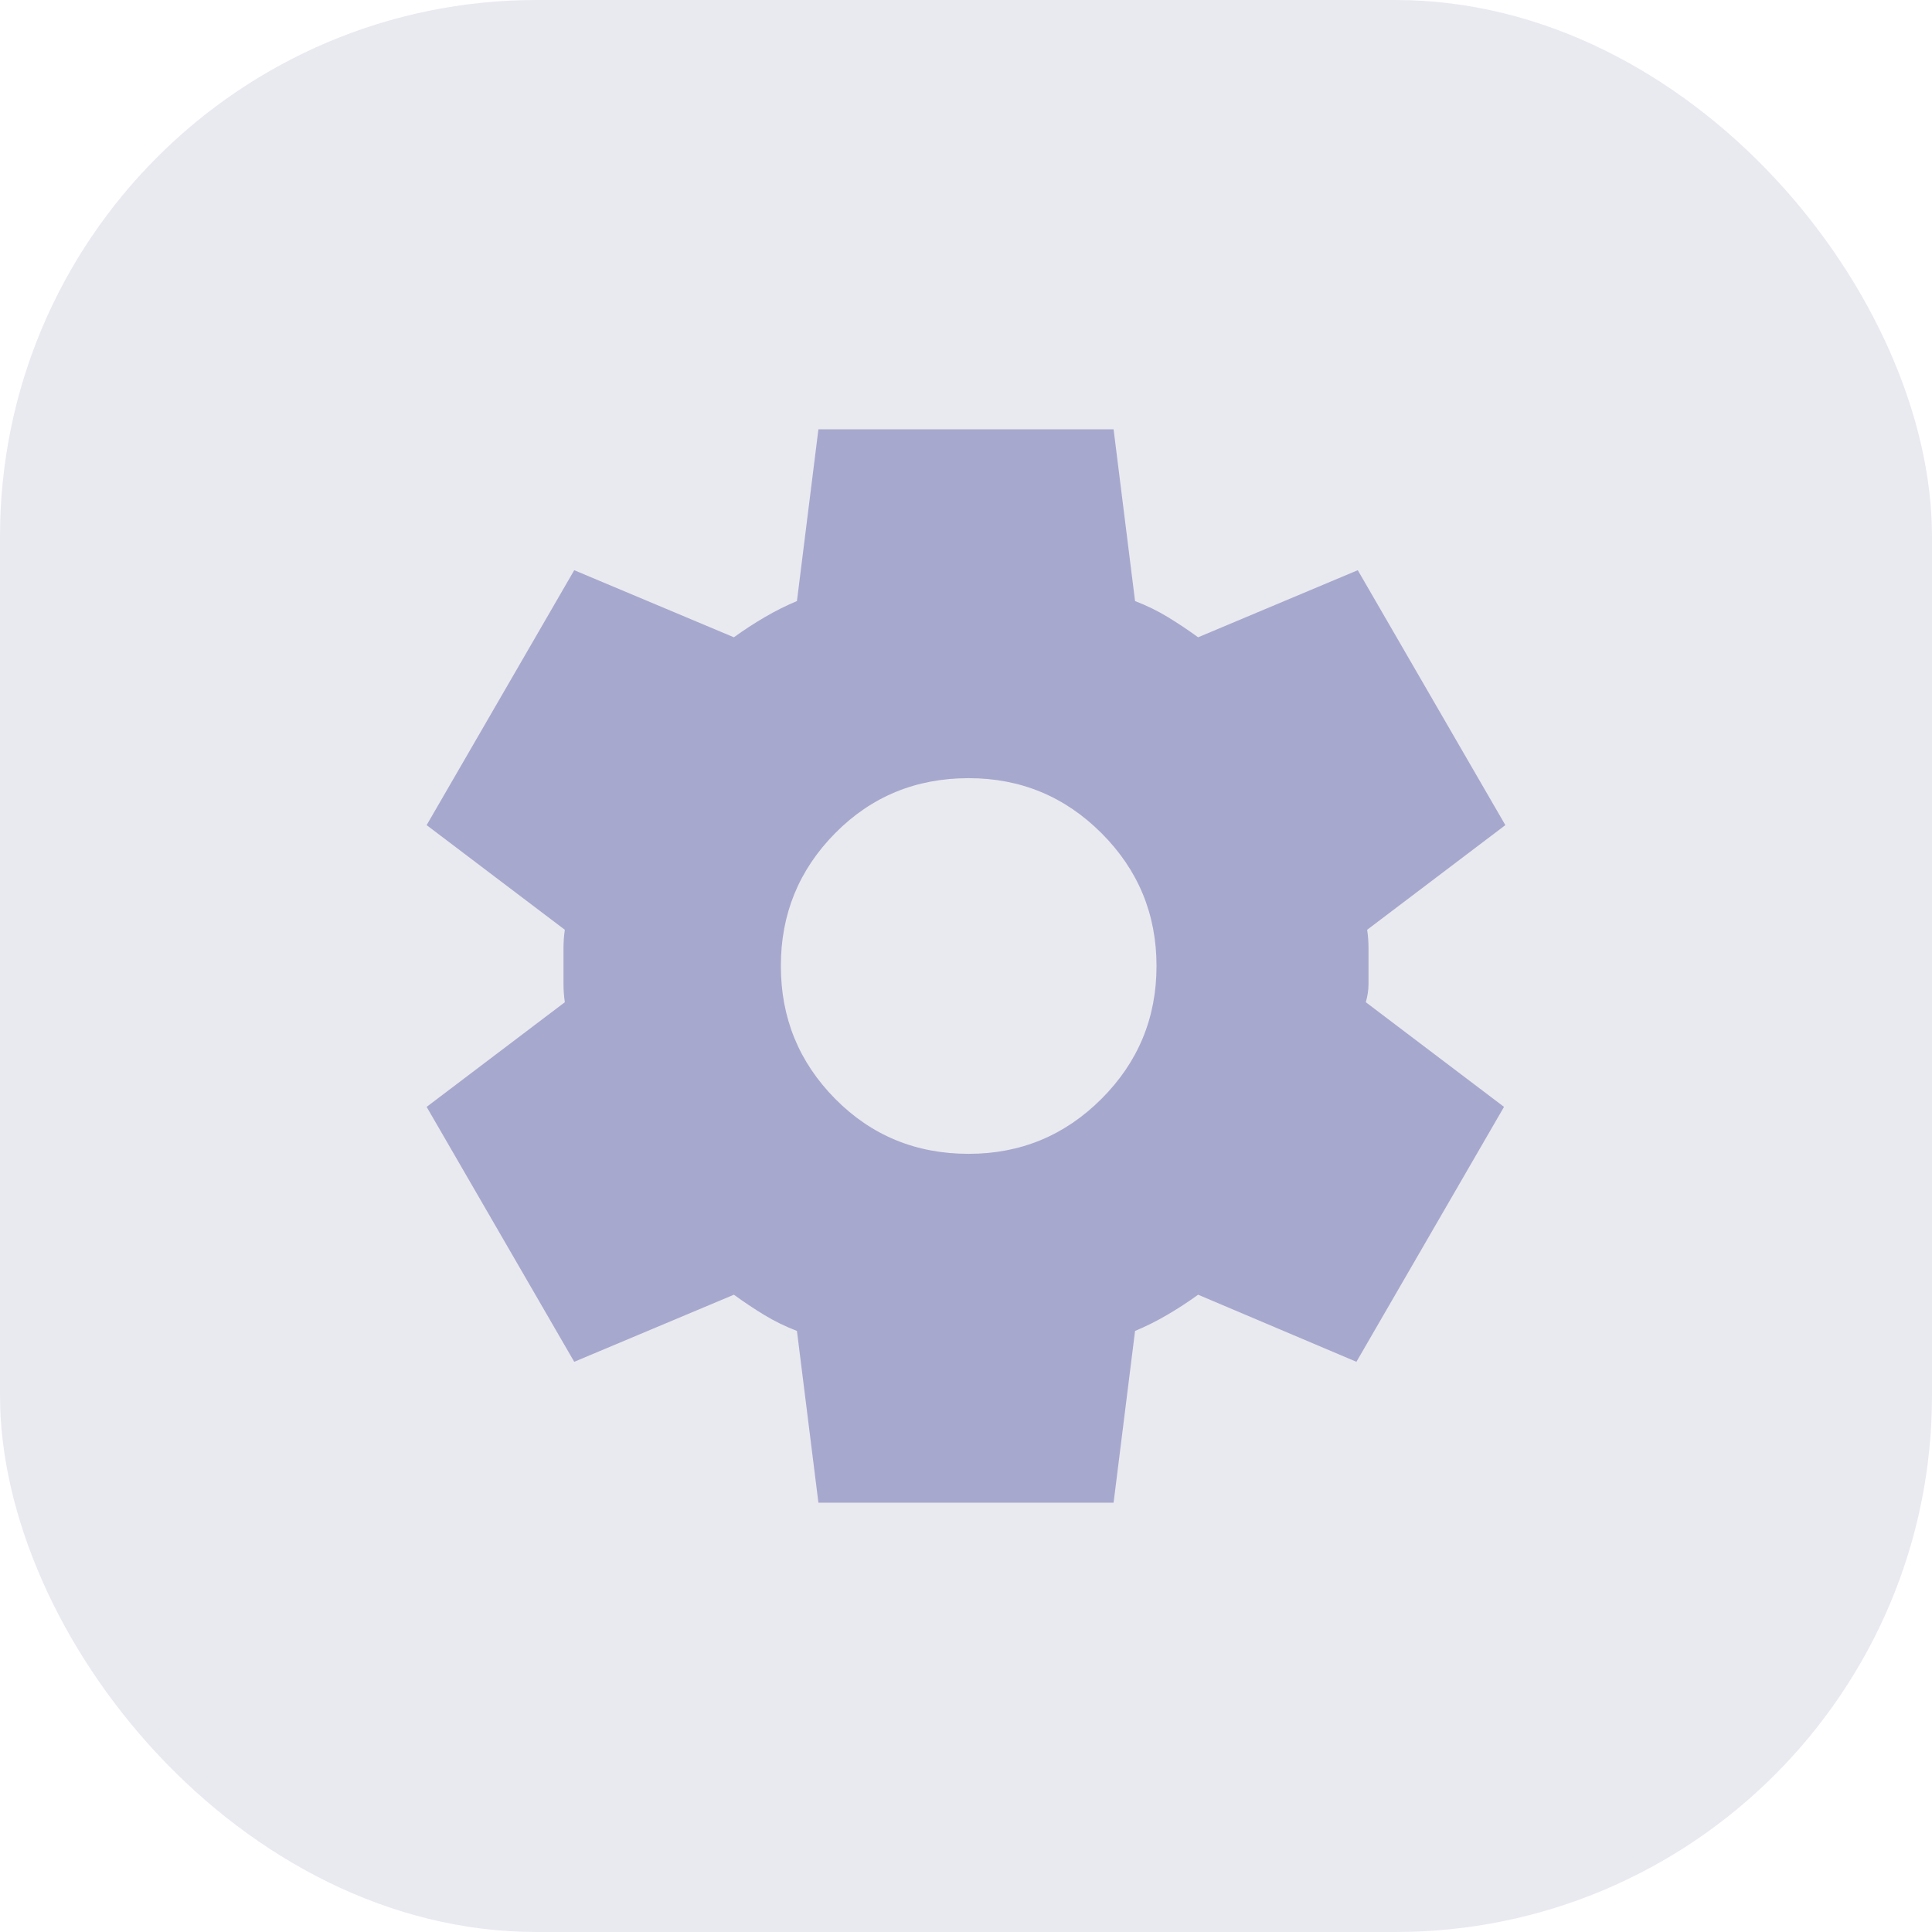<svg width="36" height="36" viewBox="0 0 36 36" fill="none" xmlns="http://www.w3.org/2000/svg">
<rect width="36" height="36" rx="10" fill="#E9E9F0"/>
<path d="M15.25 28L14.85 24.8C14.633 24.717 14.429 24.617 14.237 24.5C14.045 24.383 13.858 24.258 13.675 24.125L10.7 25.375L7.95 20.625L10.525 18.675C10.508 18.558 10.5 18.446 10.5 18.337V17.663C10.5 17.554 10.508 17.442 10.525 17.325L7.95 15.375L10.7 10.625L13.675 11.875C13.858 11.742 14.05 11.617 14.25 11.5C14.45 11.383 14.65 11.283 14.85 11.2L15.25 8H20.75L21.15 11.2C21.367 11.283 21.571 11.383 21.763 11.5C21.955 11.617 22.142 11.742 22.325 11.875L25.3 10.625L28.05 15.375L25.475 17.325C25.492 17.442 25.5 17.554 25.5 17.663V18.337C25.5 18.446 25.483 18.558 25.45 18.675L28.025 20.625L25.275 25.375L22.325 24.125C22.142 24.258 21.95 24.383 21.75 24.5C21.55 24.617 21.35 24.717 21.15 24.8L20.75 28H15.25ZM18.05 21.5C19.017 21.5 19.842 21.158 20.525 20.475C21.208 19.792 21.55 18.967 21.55 18C21.55 17.033 21.208 16.208 20.525 15.525C19.842 14.842 19.017 14.5 18.05 14.5C17.067 14.5 16.237 14.842 15.562 15.525C14.887 16.208 14.549 17.033 14.55 18C14.55 18.967 14.887 19.792 15.562 20.475C16.237 21.158 17.066 21.5 18.05 21.5Z" fill="#A7A8CD"/>
</svg>
